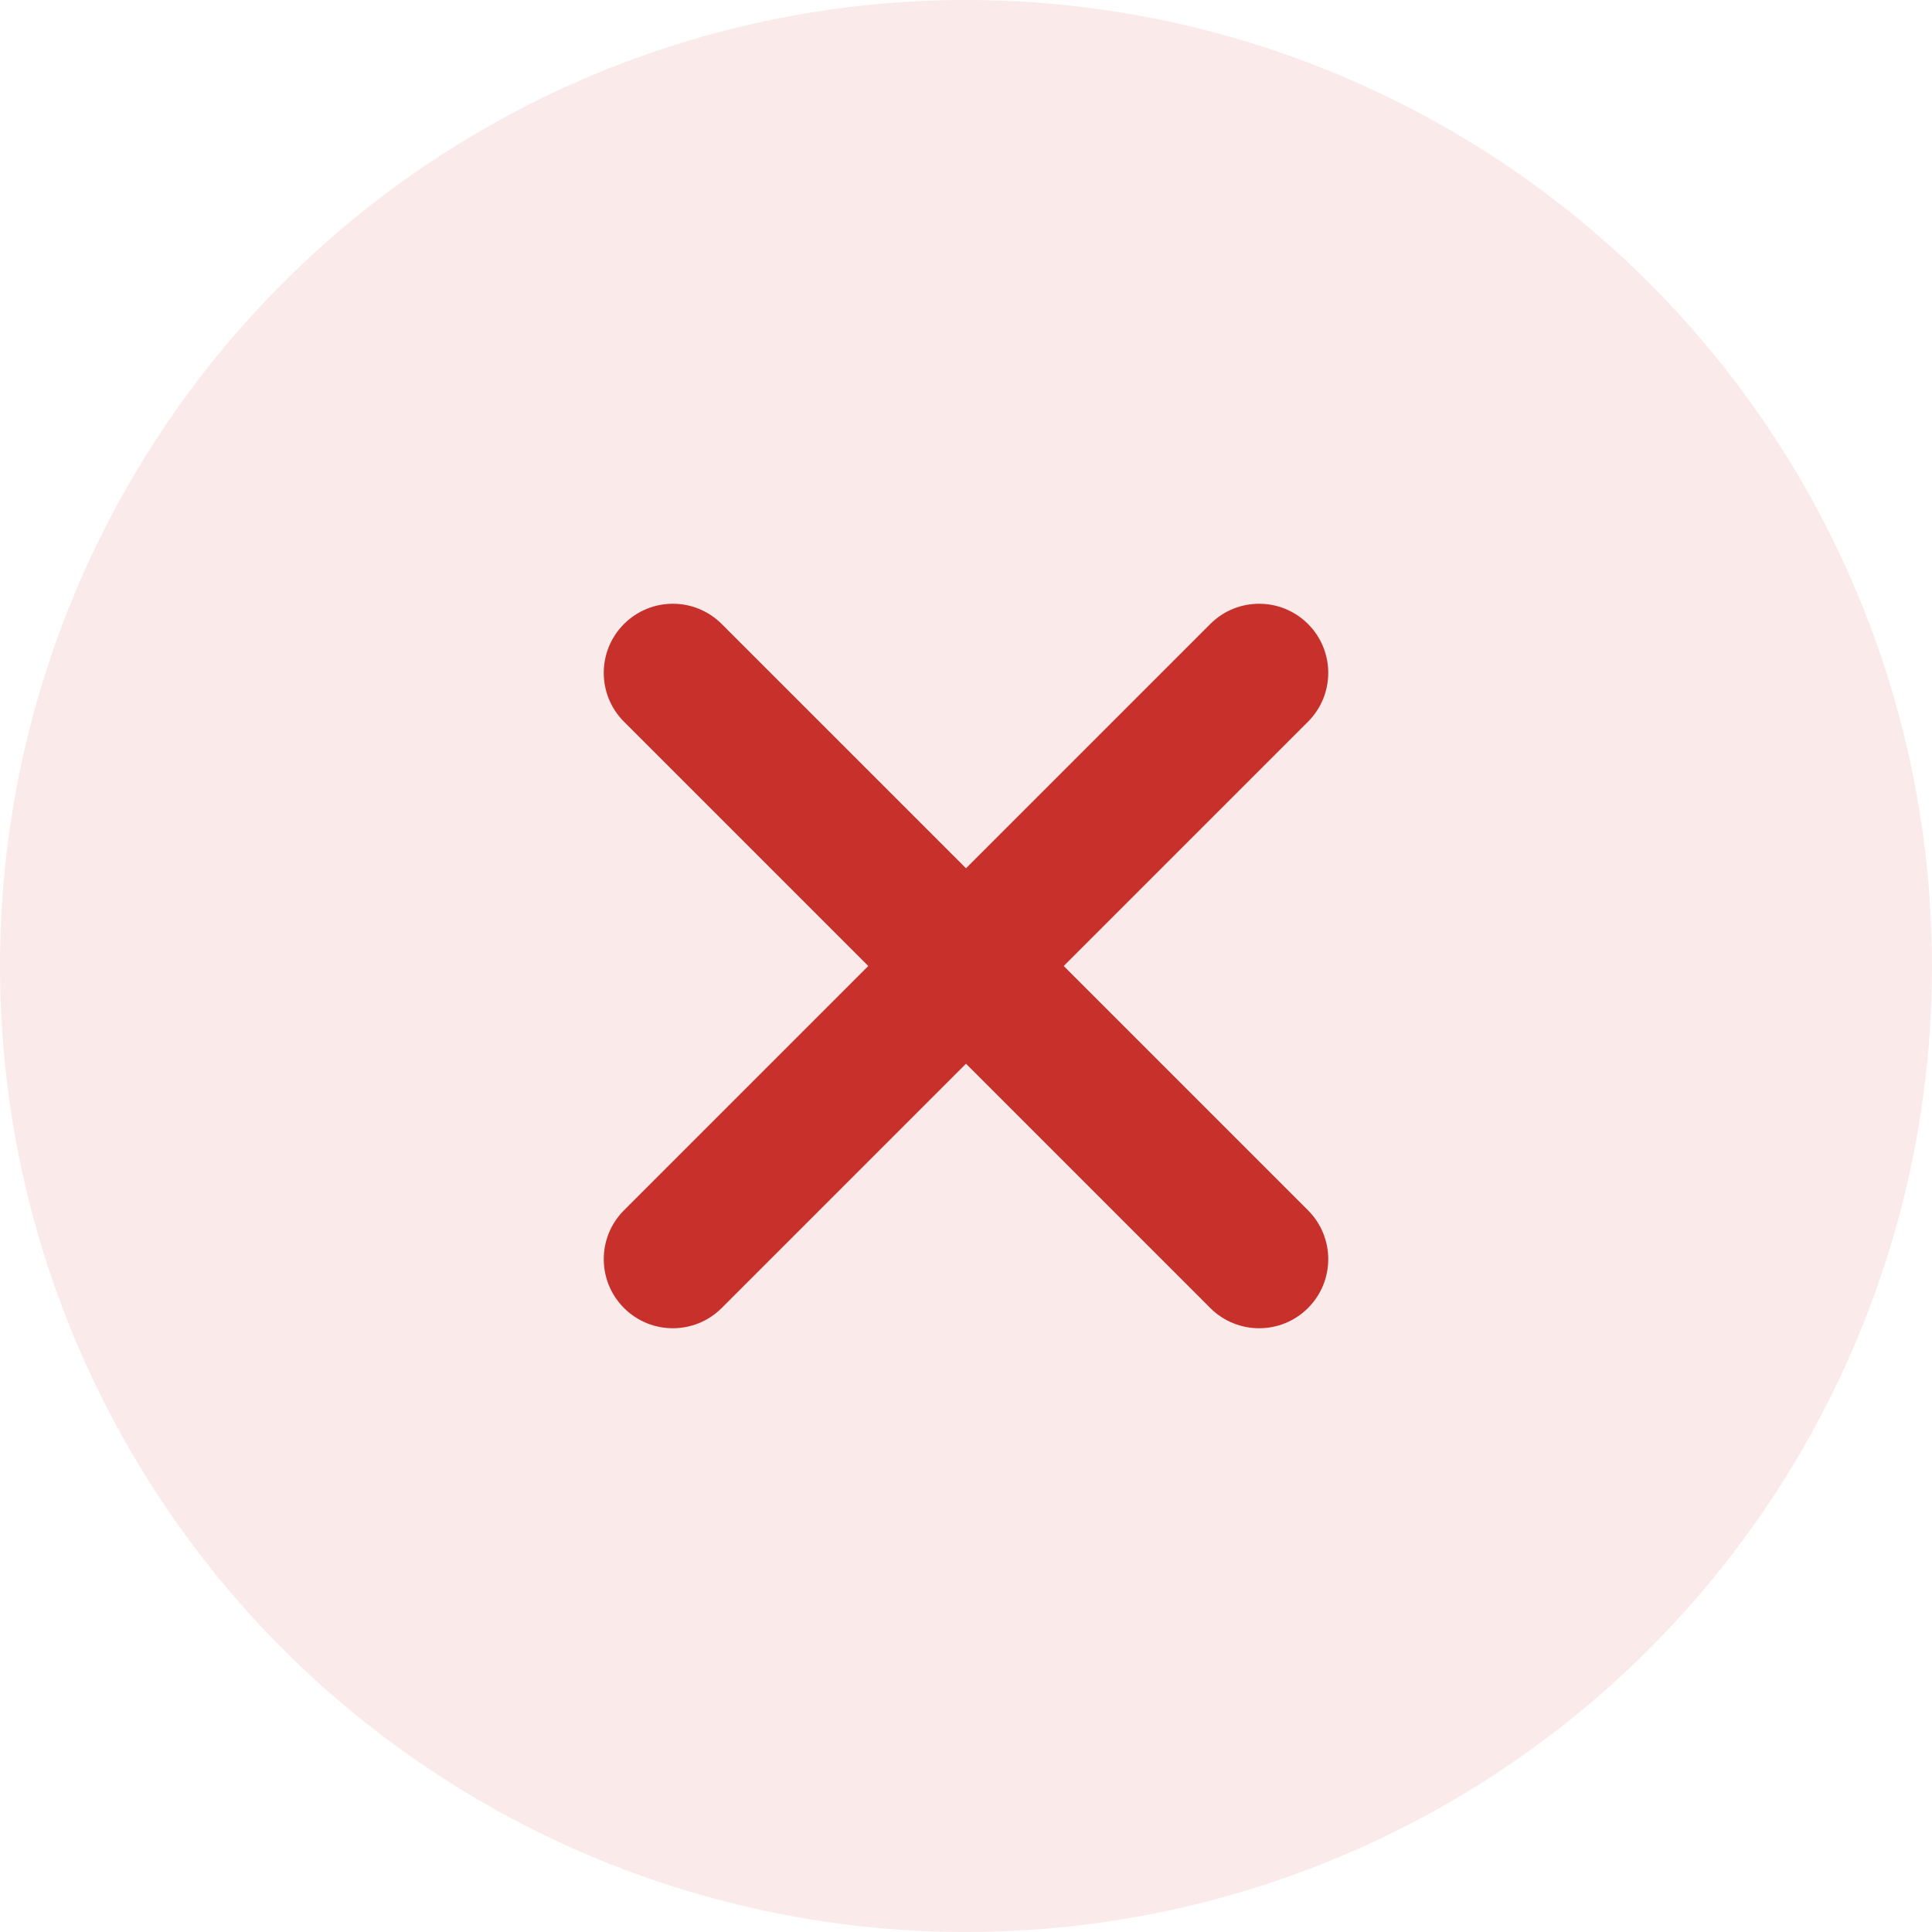 <svg id="fail" viewBox="0 0 96 96" fill="none" xmlns="http://www.w3.org/2000/svg">
<g clip-path="url(#clip0_1015_6290)">
<circle opacity="0.12" cx="48" cy="48" r="48" fill="#DB524E"/>
<path fill-rule="evenodd" clip-rule="evenodd" d="M31.006 60.139C29.665 61.479 29.665 63.653 31.006 64.994C32.346 66.335 34.52 66.335 35.861 64.994L48 52.855L60.139 64.995C61.48 66.335 63.654 66.335 64.994 64.995C66.335 63.654 66.335 61.48 64.994 60.139L52.855 48L64.994 35.861C66.335 34.52 66.335 32.346 64.994 31.006C63.653 29.665 61.479 29.665 60.139 31.006L48 43.144L35.861 31.006C34.521 29.665 32.347 29.665 31.006 31.006C29.665 32.347 29.665 34.521 31.006 35.862L43.144 48L31.006 60.139Z" fill="#C7302B"/>
</g>
<defs>
<clipPath id="clip0_1015_6290">
<rect width="96" height="96" fill="white"/>
</clipPath>
</defs>
</svg>
